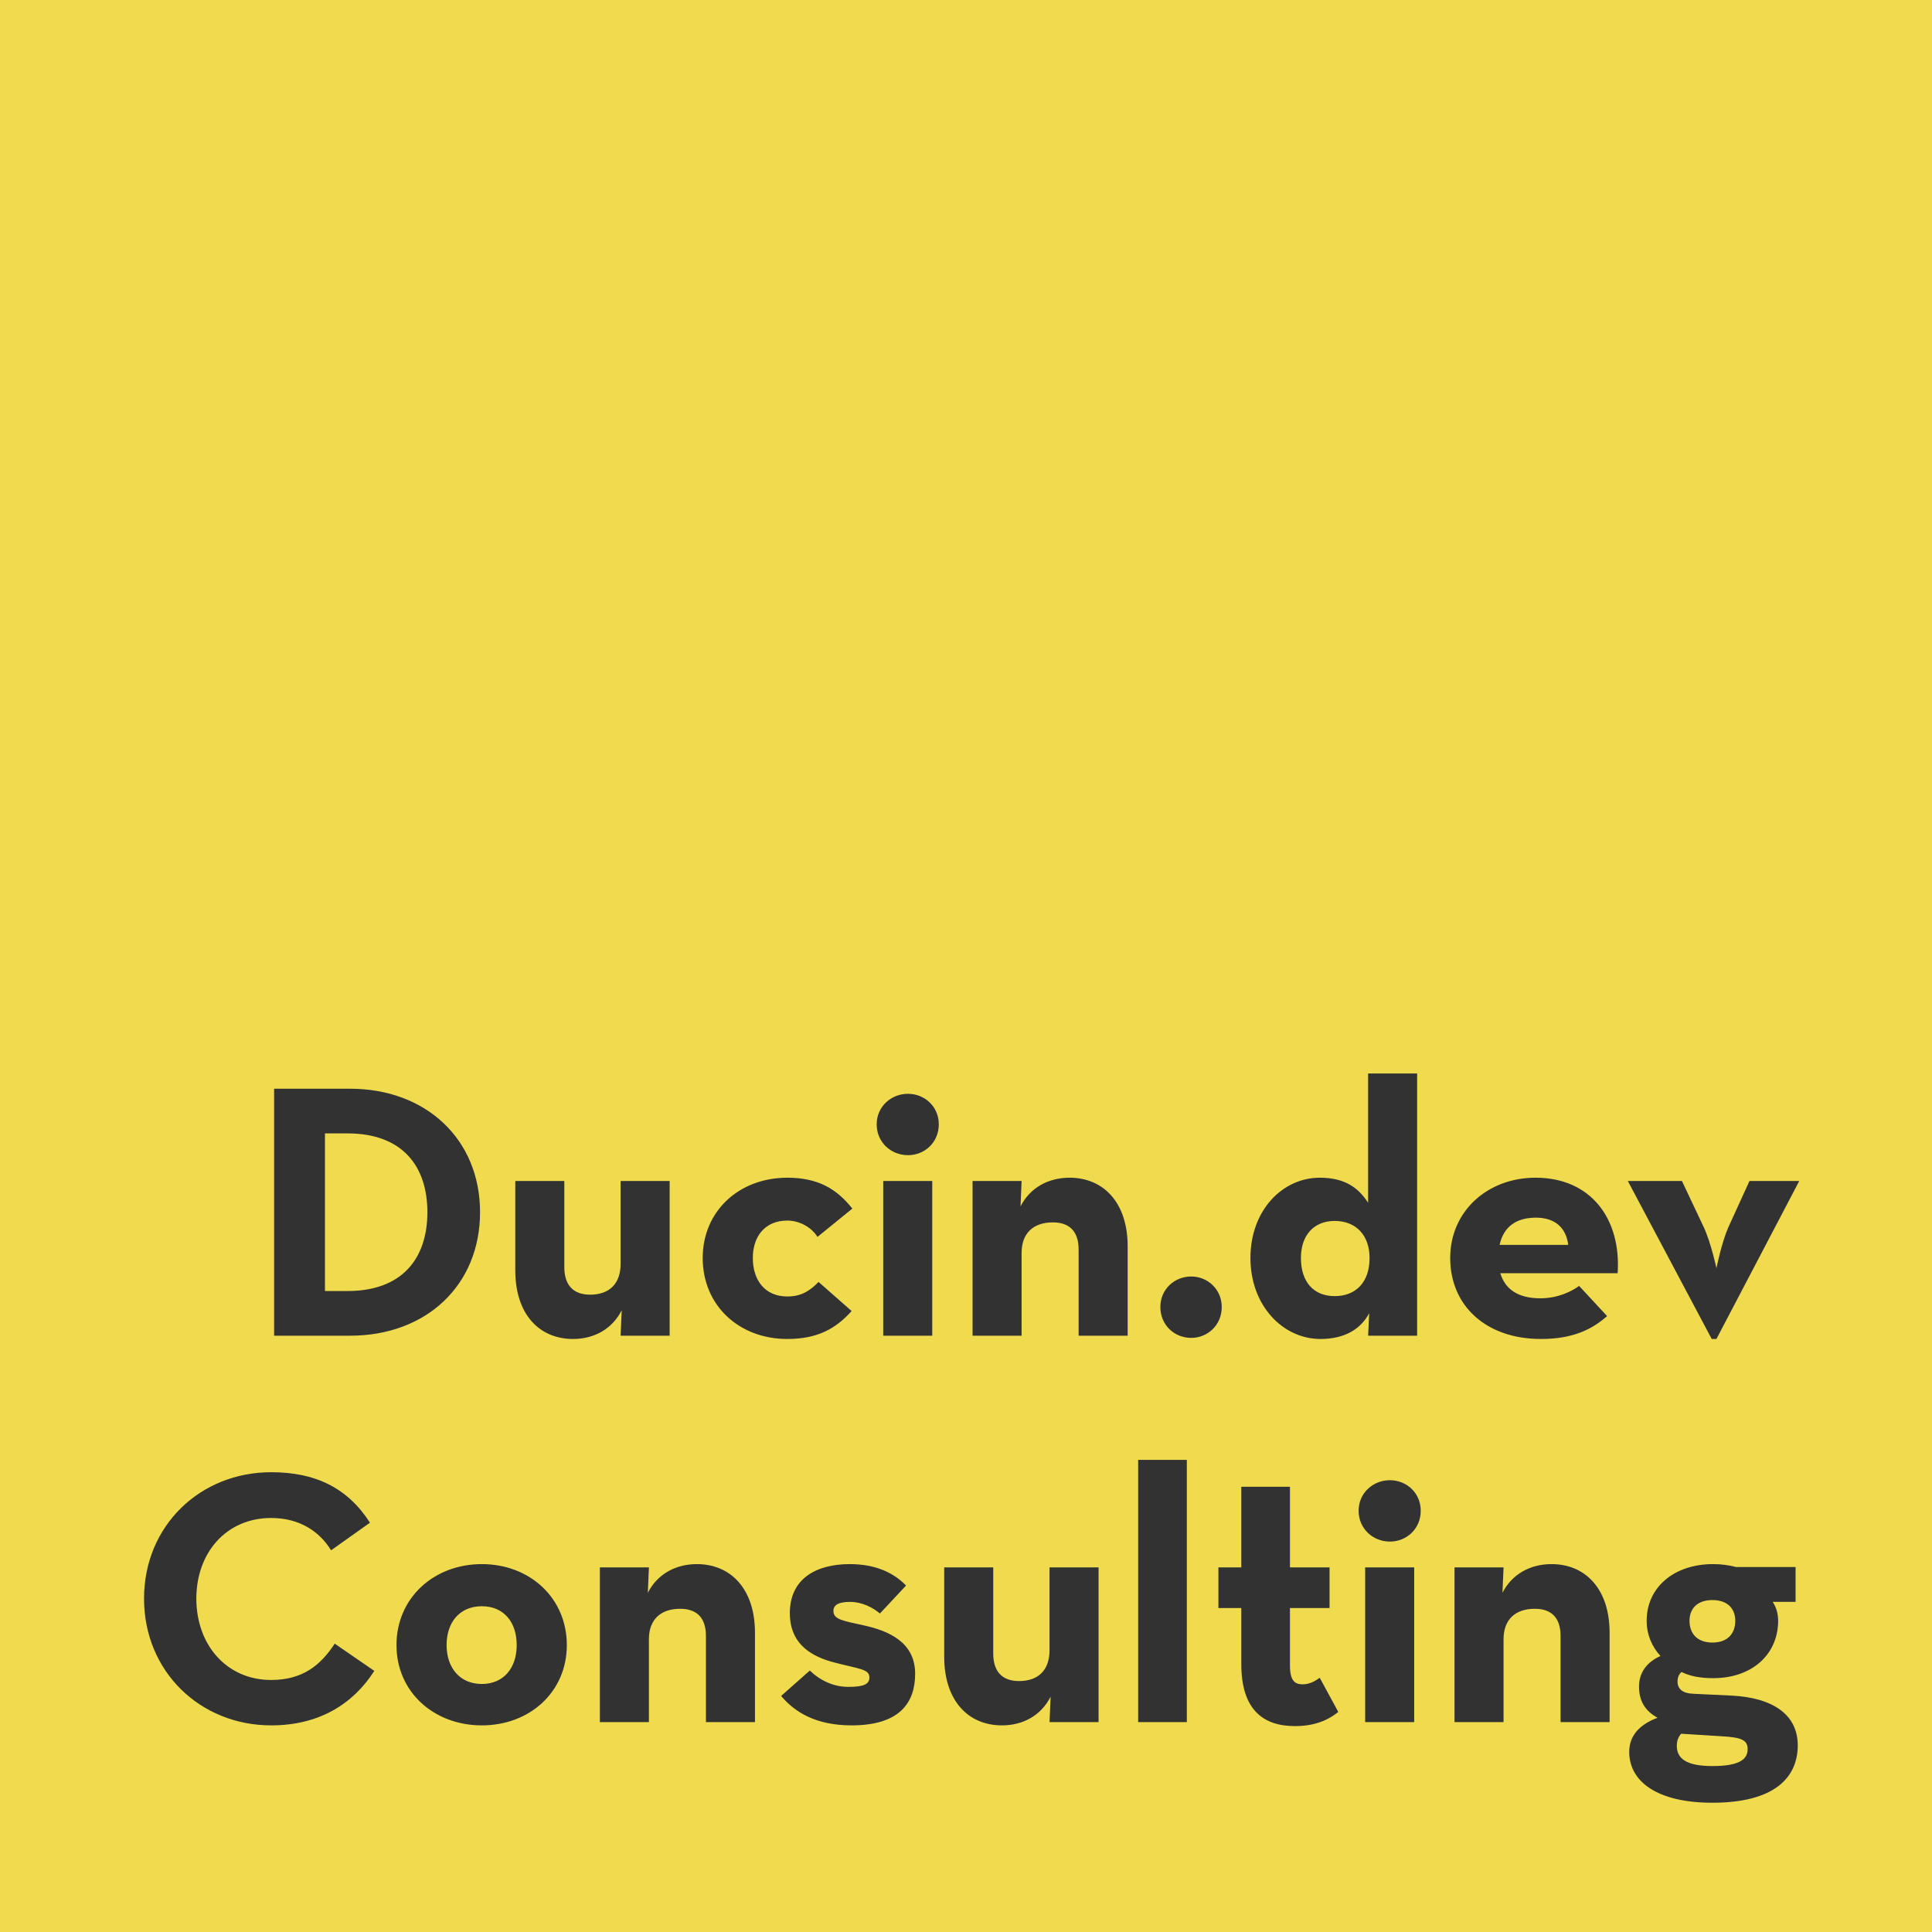 <?xml version="1.0" encoding="UTF-8" standalone="no"?><!-- Generator: Gravit.io --><svg xmlns="http://www.w3.org/2000/svg" xmlns:xlink="http://www.w3.org/1999/xlink" style="isolation:isolate" viewBox="0 0 1000 1000" width="1000pt" height="1000pt"><defs><clipPath id="_clipPath_WDWDm3kXEFF6ZgHklUOAG4kOcYTzJSQm"><rect width="1000" height="1000"/></clipPath></defs><g clip-path="url(#_clipPath_WDWDm3kXEFF6ZgHklUOAG4kOcYTzJSQm)"><rect x="0" y="0" width="1000" height="1000" transform="matrix(1,0,0,1,0,0)" fill="rgb(240,219,79)"/><g><path d=" M 683.506 693.052 C 695.726 693.052 704.186 688.164 708.698 679.704 L 708.134 691.36 L 733.514 691.36 L 733.514 555.624 L 708.134 555.624 L 708.134 622.552 C 703.058 614.656 695.914 609.58 683.13 609.58 C 663.766 609.58 647.222 626.5 647.222 651.128 C 647.222 675.756 663.954 693.052 683.506 693.052 Z  M 690.838 670.868 C 680.122 670.868 673.354 663.724 673.354 651.128 C 673.354 639.284 680.122 631.952 690.838 631.952 C 701.742 631.952 708.886 639.284 708.886 651.128 C 708.886 663.724 701.742 670.868 690.838 670.868 Z  M 776.566 659.024 L 837.29 659.024 C 839.17 631.012 823.566 609.58 794.802 609.58 C 769.986 609.58 750.622 626.876 750.622 651.128 C 750.622 675.756 769.046 693.052 797.622 693.052 C 814.354 693.052 824.13 687.976 831.838 681.208 L 817.362 665.604 C 813.414 668.424 806.458 671.996 797.246 671.996 C 785.778 671.996 779.01 667.296 776.566 659.024 Z  M 776.19 644.36 C 778.258 634.772 785.026 630.26 794.99 630.26 C 804.954 630.26 810.594 635.524 811.722 644.36 L 776.19 644.36 Z  M 885.982 693.052 L 888.426 693.052 L 931.29 611.272 L 905.534 611.272 L 894.63 635.148 C 891.058 643.232 888.426 656.392 888.426 656.392 C 888.426 656.392 885.606 643.232 881.846 635.148 L 870.566 611.272 L 842.554 611.272 L 885.982 693.052 Z  M 141.878 691.36 L 181.17 691.36 C 220.65 691.36 248.474 665.228 248.474 627.44 C 248.474 589.652 220.462 563.52 181.17 563.52 L 141.878 563.52 L 141.878 691.36 Z  M 168.198 668.236 L 168.198 586.644 L 179.854 586.644 C 208.242 586.644 221.214 603.564 221.214 627.44 C 221.214 651.316 208.242 668.236 179.854 668.236 L 168.198 668.236 Z  M 296.602 693.052 C 307.694 693.052 316.906 687.788 321.794 678.2 L 321.23 691.36 L 346.61 691.36 L 346.61 611.272 L 321.23 611.272 L 321.23 654.136 C 321.23 664.288 315.59 670.116 305.438 670.116 C 296.414 670.116 292.09 664.852 292.09 655.828 L 292.09 611.272 L 266.71 611.272 L 266.71 657.52 C 266.71 680.268 279.118 693.052 296.602 693.052 Z  M 407.522 693.052 C 423.502 693.052 432.902 687.412 440.798 678.576 L 423.69 663.536 C 419.93 667.296 415.606 671.056 407.522 671.056 C 396.054 671.056 389.662 662.784 389.662 651.128 C 389.662 639.848 396.054 631.764 407.522 631.764 C 413.914 631.764 420.118 635.336 423.126 640.224 L 441.174 625.56 C 433.09 615.408 423.502 609.58 407.522 609.58 C 382.518 609.58 363.718 626.876 363.718 651.128 C 363.718 675.756 382.518 693.052 407.522 693.052 Z  M 469.938 597.924 C 478.586 597.924 485.918 591.344 485.918 581.944 C 485.918 572.732 478.586 566.152 469.938 566.152 C 461.29 566.152 453.77 572.732 453.77 581.944 C 453.77 591.344 461.29 597.924 469.938 597.924 Z  M 457.154 691.36 L 482.534 691.36 L 482.534 611.272 L 457.154 611.272 L 457.154 691.36 Z  M 503.402 691.36 L 528.782 691.36 L 528.782 648.496 C 528.782 638.344 534.798 632.704 544.95 632.704 C 553.974 632.704 558.298 637.78 558.298 646.804 L 558.298 691.36 L 583.678 691.36 L 583.678 645.112 C 583.678 622.364 571.082 609.58 553.598 609.58 C 542.506 609.58 533.106 614.844 528.218 624.432 L 528.782 611.272 L 503.402 611.272 L 503.402 691.36 Z  M 616.578 692.488 C 625.038 692.488 632.37 685.908 632.37 676.508 C 632.37 667.296 625.038 660.716 616.578 660.716 C 607.93 660.716 600.598 667.296 600.598 676.508 C 600.598 685.908 607.93 692.488 616.578 692.488 Z " fill="rgb(50,50,50)"/><path d=" M 140.354 893.052 C 164.982 893.052 182.654 882.148 193.746 864.852 L 173.254 850.752 C 166.11 861.656 156.898 869.552 140.354 869.552 C 117.23 869.552 101.626 851.316 101.626 827.44 C 101.626 803.564 117.23 785.704 140.354 785.704 C 155.018 785.704 165.358 792.66 171.374 802.436 L 191.49 788.148 C 180.022 770.288 163.478 762.016 140.354 762.016 C 103.694 762.016 74.554 789.652 74.554 827.44 C 74.554 865.228 103.694 893.052 140.354 893.052 Z " fill="rgb(50,50,50)"/><path d=" M 249.394 893.052 C 274.21 893.052 293.386 875.756 293.386 851.504 C 293.386 827.064 274.21 809.58 249.394 809.58 C 224.578 809.58 205.214 827.064 205.214 851.504 C 205.214 875.756 224.578 893.052 249.394 893.052 Z  M 249.394 871.62 C 238.114 871.62 231.158 863.348 231.158 851.504 C 231.158 839.472 238.114 831.388 249.394 831.388 C 260.674 831.388 267.442 839.472 267.442 851.504 C 267.442 863.348 260.674 871.62 249.394 871.62 Z  M 310.494 891.36 L 335.874 891.36 L 335.874 848.496 C 335.874 838.344 341.89 832.704 352.042 832.704 C 361.066 832.704 365.39 837.78 365.39 846.804 L 365.39 891.36 L 390.77 891.36 L 390.77 845.112 C 390.77 822.364 378.174 809.58 360.69 809.58 C 349.598 809.58 340.198 814.844 335.31 824.432 L 335.874 811.272 L 310.494 811.272 L 310.494 891.36 Z  M 440.778 893.052 C 465.97 893.052 473.678 881.02 473.678 866.356 C 473.678 849.436 459.014 843.984 447.358 841.352 C 436.454 838.908 431.378 838.344 431.378 833.832 C 431.378 830.636 434.198 829.132 440.026 829.132 C 446.042 829.132 451.682 831.952 455.442 835.148 L 468.978 820.672 C 462.398 813.904 452.998 809.58 439.838 809.58 C 422.73 809.58 408.818 816.912 408.818 834.96 C 408.818 851.692 421.038 857.708 431.942 860.528 C 444.914 863.912 449.99 863.912 449.99 868.236 C 449.99 871.62 447.358 873.124 439.086 873.124 C 431.566 873.124 424.61 869.928 419.158 864.664 L 404.306 877.824 C 411.262 886.096 422.166 893.052 440.778 893.052 Z  M 518.61 893.052 C 529.702 893.052 538.914 887.788 543.802 878.2 L 543.238 891.36 L 568.618 891.36 L 568.618 811.272 L 543.238 811.272 L 543.238 854.136 C 543.238 864.288 537.598 870.116 527.446 870.116 C 518.422 870.116 514.098 864.852 514.098 855.828 L 514.098 811.272 L 488.718 811.272 L 488.718 857.52 C 488.718 880.268 501.126 893.052 518.61 893.052 Z  M 589.11 891.36 L 614.302 891.36 L 614.302 755.624 L 589.11 755.624 L 589.11 891.36 Z " fill="rgb(50,50,50)"/><path d=" M 670.316 893.428 C 681.972 893.428 688.74 889.292 692.688 886.096 L 683.1 868.424 C 681.408 869.552 678.4 871.808 674.264 871.808 C 670.316 871.808 667.684 870.116 667.684 862.032 L 667.684 832.328 L 688.176 832.328 L 688.176 811.272 L 667.684 811.272 L 667.684 769.536 L 642.492 769.536 L 642.492 811.272 L 630.648 811.272 L 630.648 832.328 L 642.492 832.328 L 642.492 861.28 C 642.492 885.344 654.148 893.428 670.316 893.428 Z " fill="rgb(50,50,50)"/><path d=" M 719.388 797.924 C 728.036 797.924 735.368 791.344 735.368 781.944 C 735.368 772.732 728.036 766.152 719.388 766.152 C 710.74 766.152 703.22 772.732 703.22 781.944 C 703.22 791.344 710.74 797.924 719.388 797.924 Z  M 706.604 891.36 L 731.984 891.36 L 731.984 811.272 L 706.604 811.272 L 706.604 891.36 Z " fill="rgb(50,50,50)"/><path d=" M 752.854 891.36 L 778.234 891.36 L 778.234 848.496 C 778.234 838.344 784.25 832.704 794.402 832.704 C 803.426 832.704 807.75 837.78 807.75 846.804 L 807.75 891.36 L 833.13 891.36 L 833.13 845.112 C 833.13 822.364 820.534 809.58 803.05 809.58 C 791.958 809.58 782.558 814.844 777.67 824.432 L 778.234 811.272 L 752.854 811.272 L 752.854 891.36 Z " fill="rgb(50,50,50)"/><path d=" M 898.554 811.084 C 894.982 810.144 891.034 809.58 886.71 809.58 C 866.218 809.58 852.306 821.8 852.306 838.908 C 852.306 845.864 854.938 852.256 859.45 857.144 C 852.306 860.34 848.358 865.792 848.358 872.936 C 848.358 880.268 851.366 885.532 857.946 889.104 C 848.922 892.488 843.282 898.128 843.282 906.776 C 843.282 922.004 857.57 933.096 886.334 933.096 C 918.106 933.096 930.514 920.312 930.514 903.392 C 930.514 887.788 918.106 878.764 896.298 877.636 L 876.558 876.696 C 870.73 876.508 868.286 874.064 868.286 870.304 C 868.286 868.236 869.038 866.544 870.354 865.416 C 874.866 867.672 880.318 868.612 886.71 868.612 C 907.202 868.612 920.362 856.016 920.362 838.908 C 920.362 835.336 919.422 831.952 917.542 829.132 L 929.386 829.132 L 929.386 811.084 L 898.554 811.084 Z  M 886.334 850.188 C 878.626 850.188 874.49 845.676 874.49 838.908 C 874.49 832.516 878.626 828.192 886.334 828.192 C 894.042 828.192 898.178 832.516 898.178 838.908 C 898.178 845.676 894.042 850.188 886.334 850.188 Z  M 870.166 897.376 L 891.222 898.692 C 901.562 899.256 904.57 900.76 904.57 905.272 C 904.57 910.16 901.186 914.108 886.334 914.108 C 872.422 914.108 867.91 909.972 867.91 903.58 C 867.91 901.136 868.662 899.068 870.166 897.376 Z " fill="rgb(50,50,50)"/></g></g></svg>
